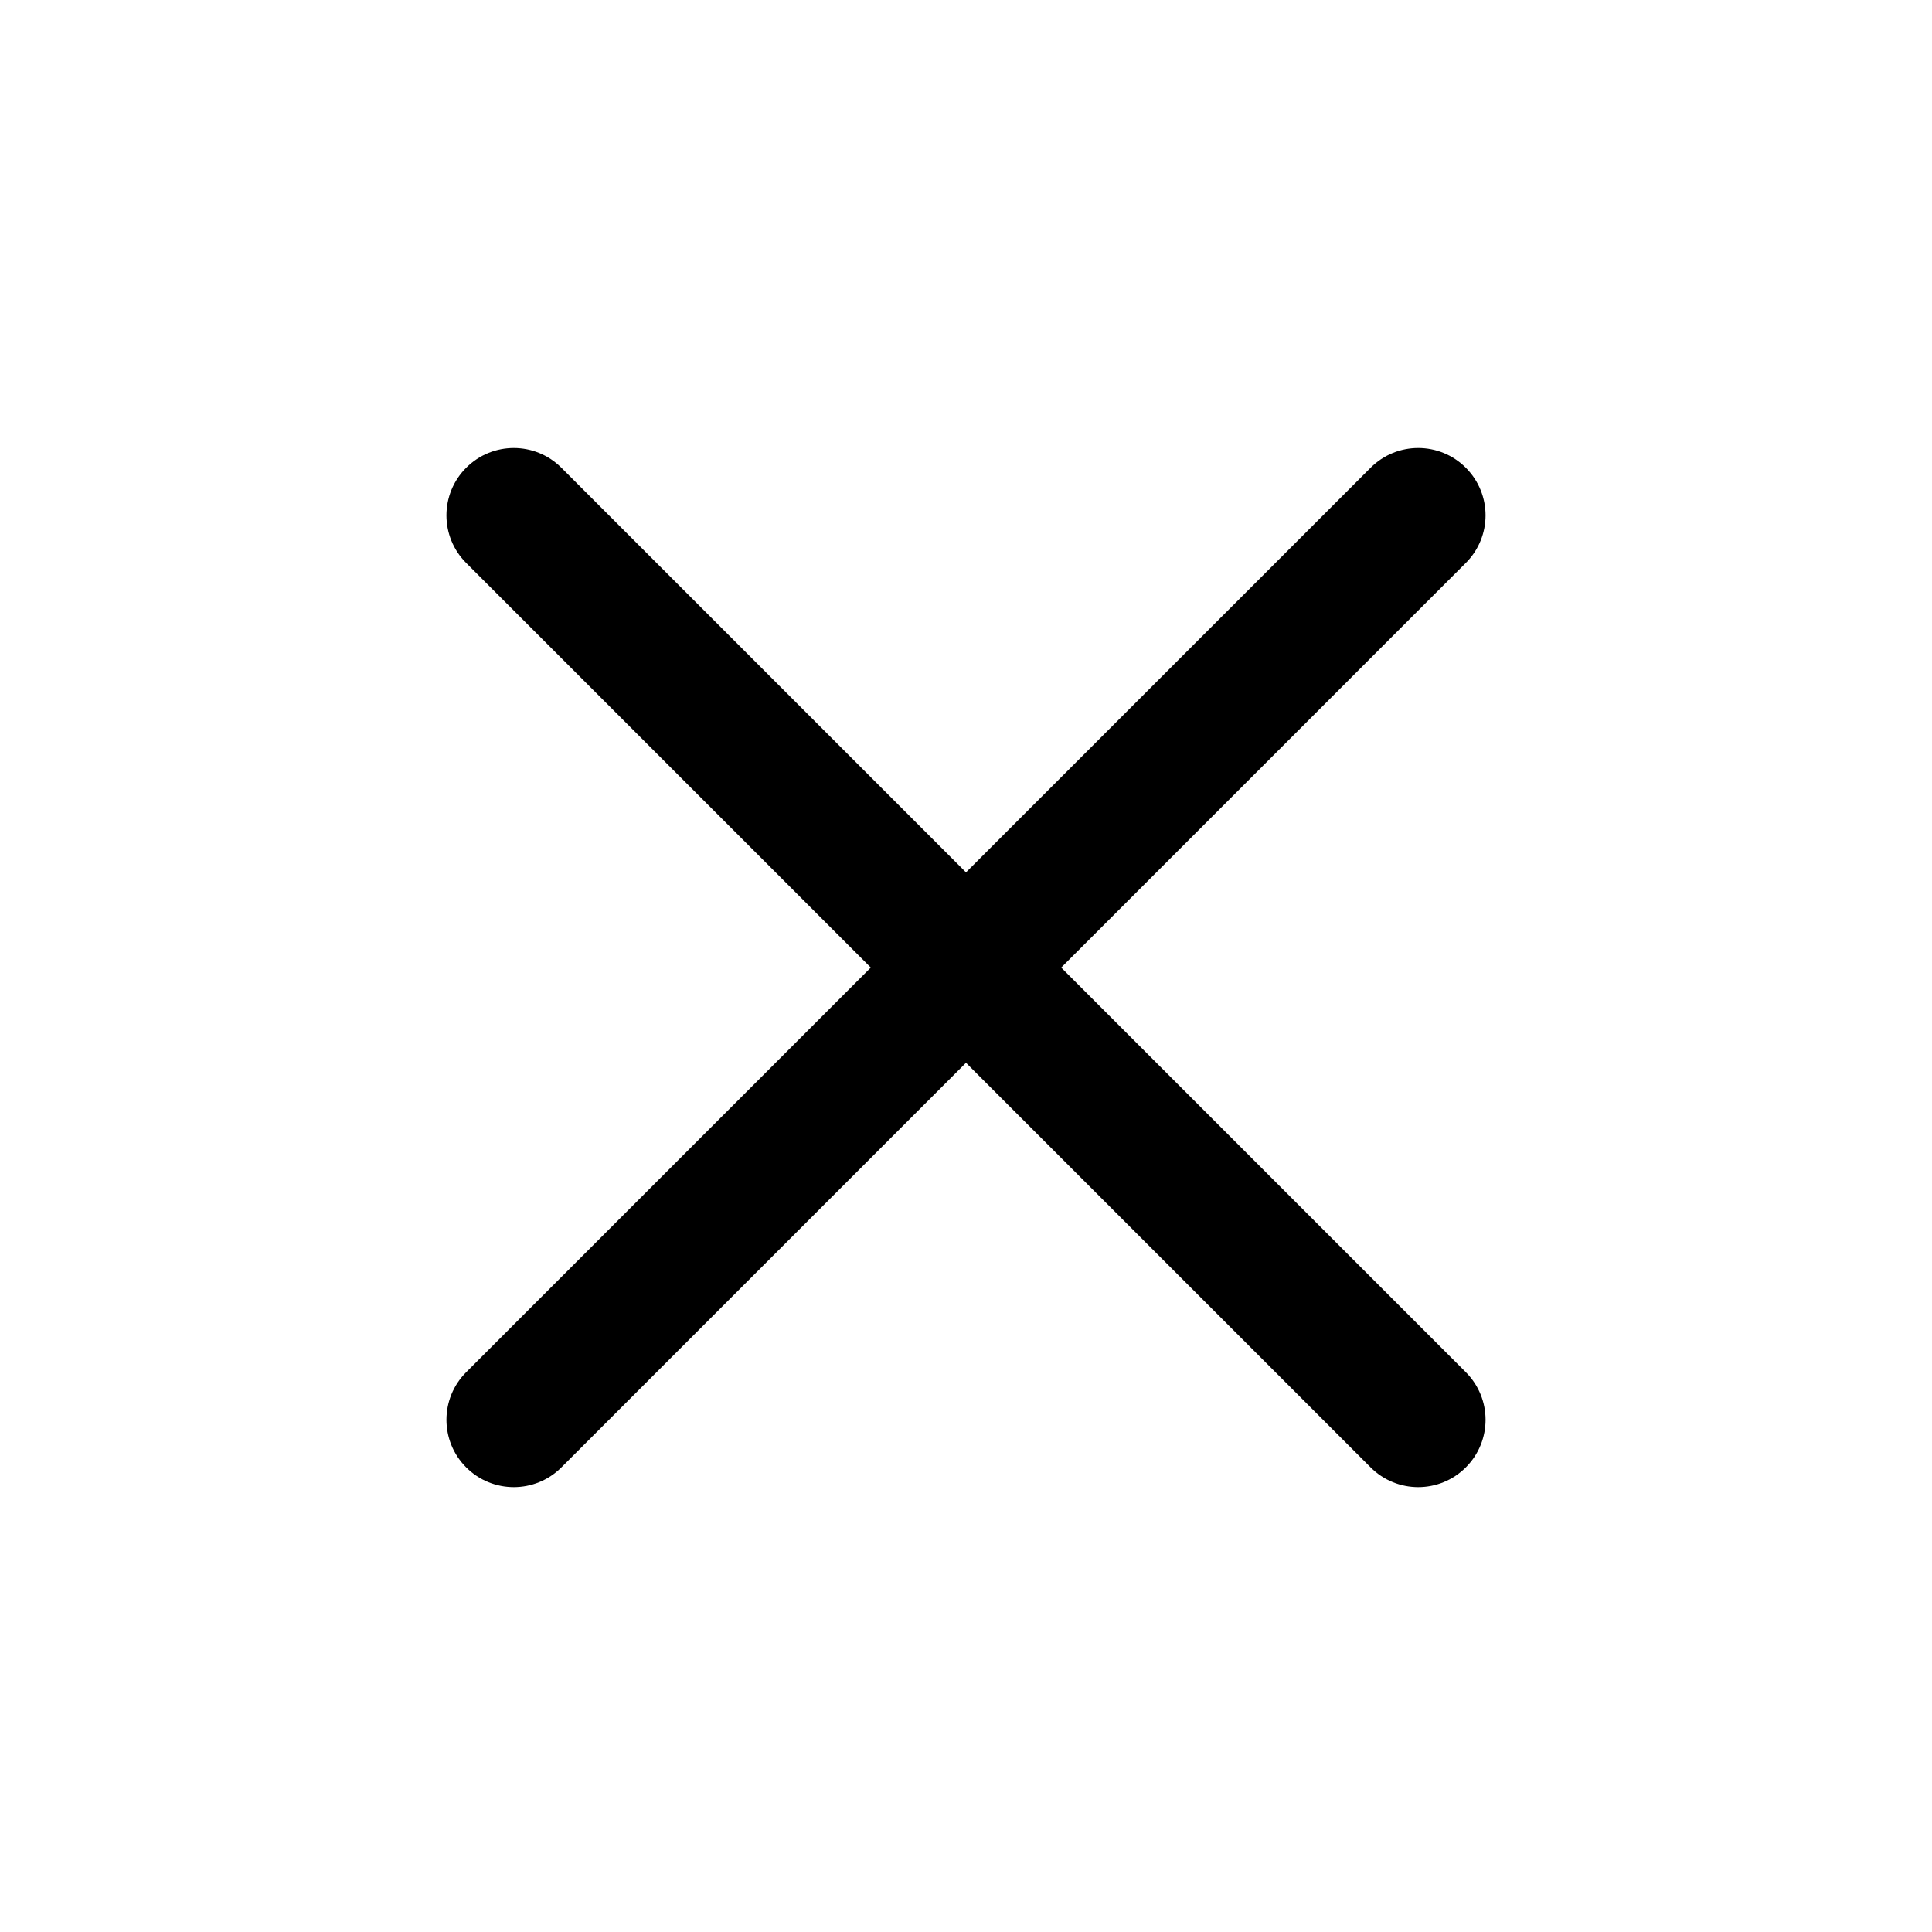 <?xml version="1.0" encoding="UTF-8" standalone="no"?>
<svg
   height="329pt"
   viewBox="0 0 329.269 329"
   fill="#000000"
   width="329pt"
   version="1.1"
   id="svg4"
   sodipodi:docname="close.svg"
   inkscape:version="1.1 (c68e22c387, 2021-05-23)"
   xmlns:inkscape="http://www.inkscape.org/namespaces/inkscape"
   xmlns:sodipodi="http://sodipodi.sourceforge.net/DTD/sodipodi-0.dtd"
   xmlns="http://www.w3.org/2000/svg"
   xmlns:svg="http://www.w3.org/2000/svg">
  <defs
     id="defs8" />
  <sodipodi:namedview
     id="namedview6"
     pagecolor="#ffffff"
     bordercolor="#666666"
     borderopacity="1.0"
     inkscape:pageshadow="2"
     inkscape:pageopacity="0.0"
     inkscape:pagecheckerboard="0"
     inkscape:document-units="pt"
     showgrid="false"
     inkscape:zoom="1.7165653"
     inkscape:cx="219.33333"
     inkscape:cy="219.33333"
     inkscape:window-width="2160"
     inkscape:window-height="1387"
     inkscape:window-x="-8"
     inkscape:window-y="-8"
     inkscape:window-maximized="1"
     inkscape:current-layer="svg4" />
  <path
     d="m 180.859,164.768 68.957,-68.96 c 4.488,-4.486 4.488,-11.738 0,-16.224 -4.486,-4.486 -11.738,-4.486 -16.224,0 L 164.634,148.545 95.676,79.585 c -4.488,-4.486 -11.738,-4.486 -16.224,0 -4.488,4.486 -4.488,11.738 0,16.224 L 148.41,164.768 79.453,233.728 c -4.488,4.486 -4.488,11.738 0,16.224 2.235,2.238 5.175,3.362 8.112,3.362 2.937,0 5.874,-1.124 8.112,-3.362 l 68.957,-68.96 68.96,68.96 c 2.238,2.238 5.175,3.362 8.112,3.362 2.937,0 5.874,-1.124 8.112,-3.362 4.488,-4.486 4.488,-11.738 0,-16.224 z m 0,0"
     id="path2"
     style="stroke-width:0.538" />
</svg>
